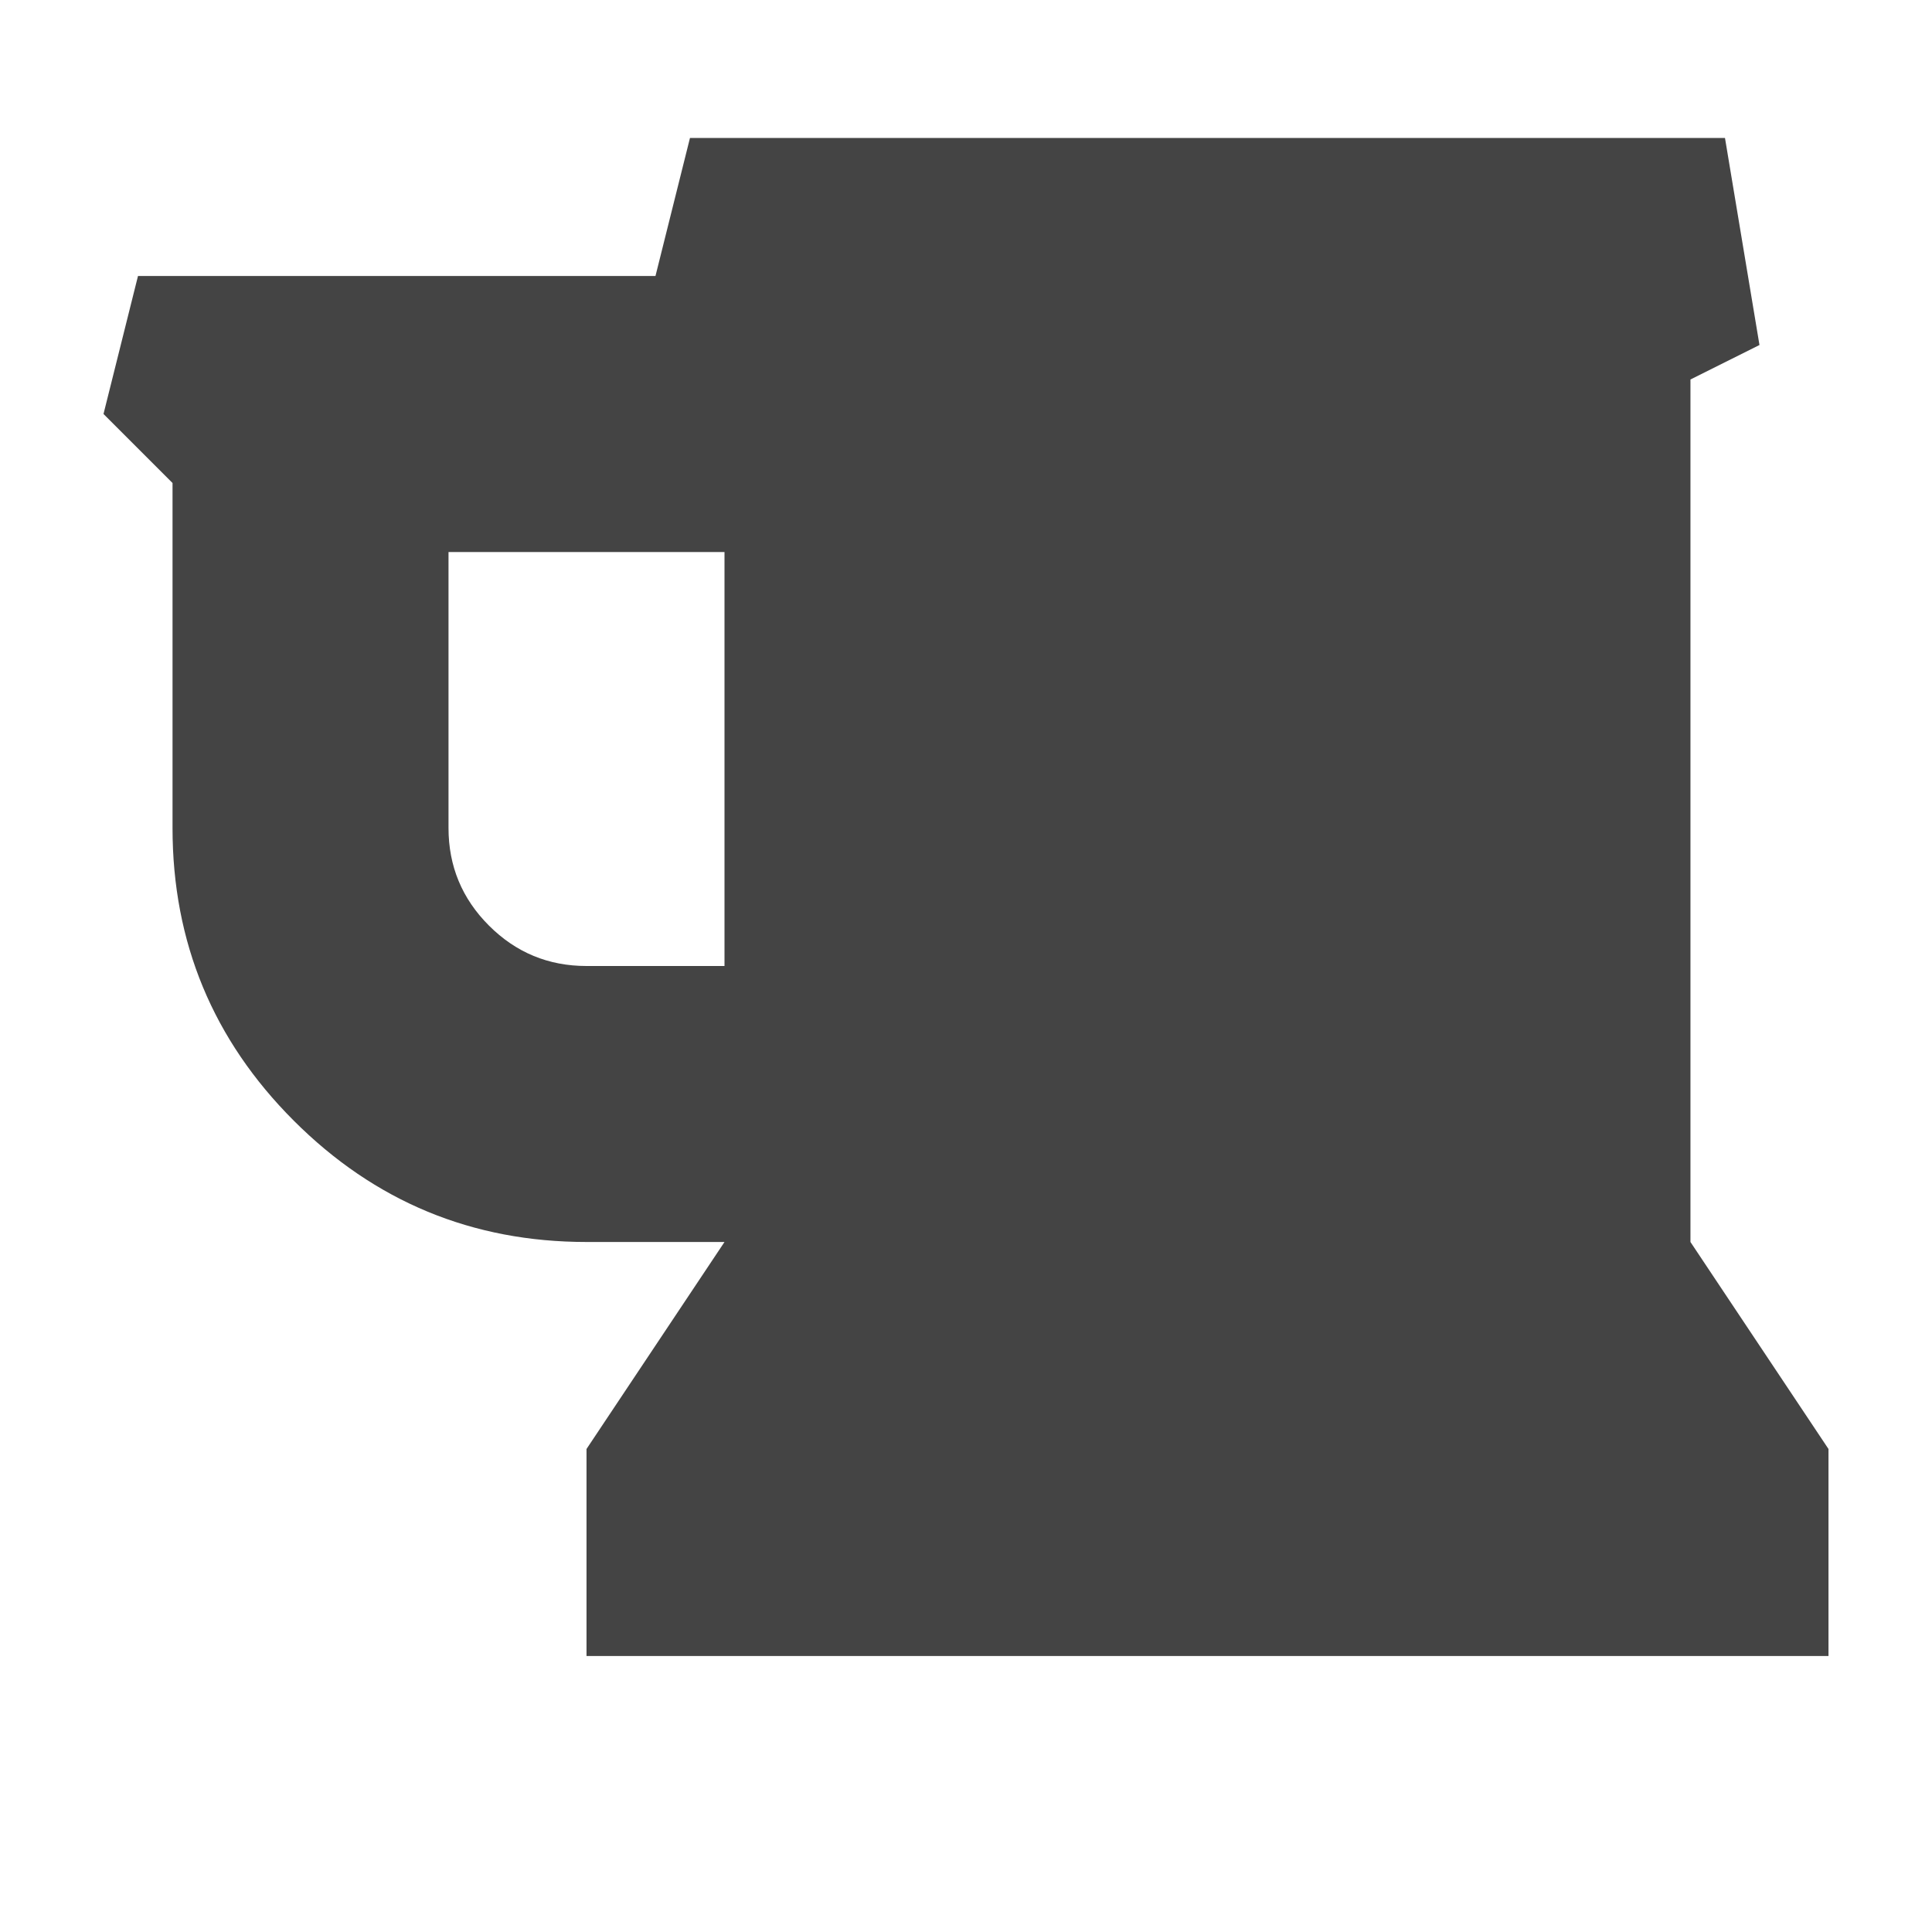 <?xml version="1.0"?><svg xmlns="http://www.w3.org/2000/svg" width="40" height="40" viewBox="0 0 40 40"><path fill="#444" d="m15 20v-8.571h-5.714v5.714q0 1.183 0.837 2.02t2.02 0.837h2.857z m22.857 10v4.286h-25.714v-4.286l2.857-4.286h-2.857q-3.549 0-6.06-2.511t-2.511-6.06v-7.143l-1.429-1.429 0.714-2.857h10.714l0.714-2.857h21.429l0.714 4.286-1.429 0.714v17.857z"></path></svg>